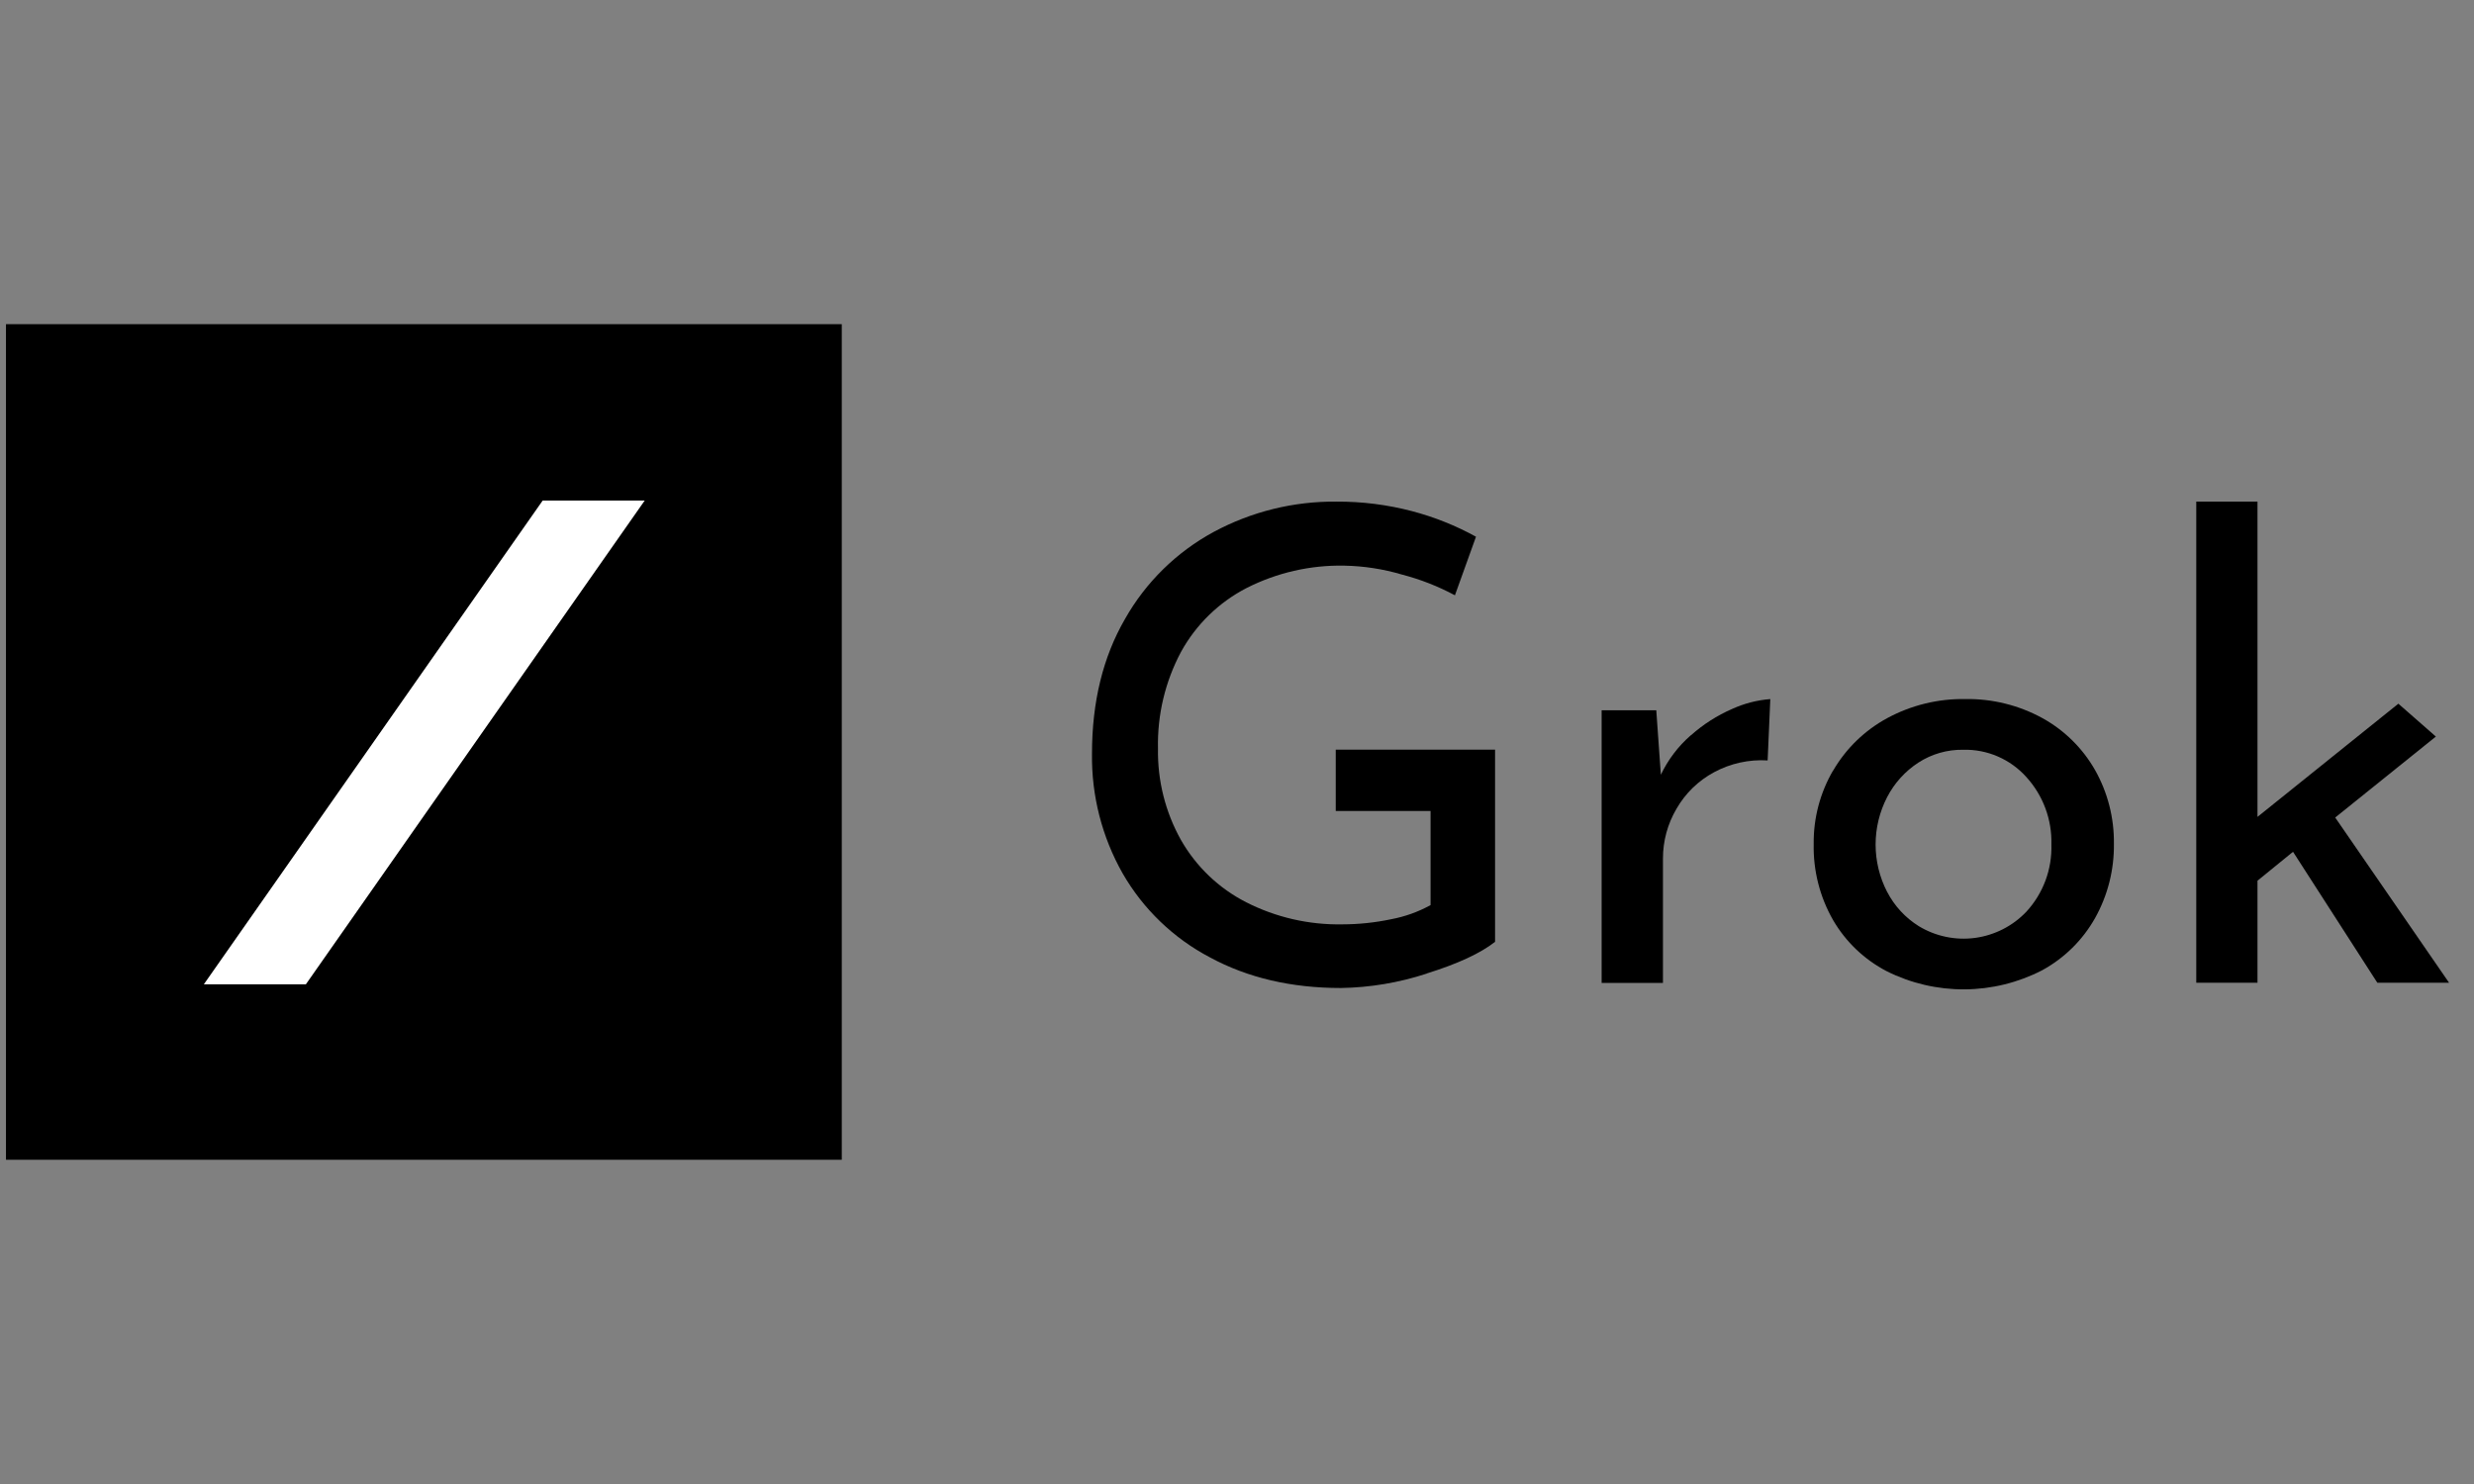 <svg width="80" height="48" viewBox="0 0 80 48" fill="none" xmlns="http://www.w3.org/2000/svg">
<rect x="0" y="0" width="80" height="48" fill="#808080" stroke="none"/>
<g clip-path="url(#clip0_3235_30750)">
<path d="M27.22 10.486H0.193V37.513H27.22V10.486Z" fill="black"/>
<path d="M17.549 16.189L6.592 31.837H9.891L20.848 16.189H17.549Z" fill="white"/>
<path d="M46.138 31.49C45.241 31.784 44.304 31.942 43.36 31.957C41.756 31.957 40.344 31.627 39.124 30.966C37.946 30.347 36.967 29.406 36.303 28.252C35.634 27.072 35.292 25.734 35.311 24.378C35.311 22.703 35.666 21.252 36.376 20.025C37.049 18.832 38.045 17.855 39.25 17.203C40.468 16.547 41.833 16.211 43.216 16.225C44.042 16.22 44.865 16.324 45.664 16.534C46.383 16.724 47.077 17.001 47.728 17.36L47.047 19.255C46.505 18.964 45.929 18.739 45.333 18.584C44.728 18.404 44.102 18.308 43.471 18.296C42.373 18.274 41.288 18.523 40.309 19.02C39.414 19.482 38.676 20.201 38.19 21.084C37.677 22.046 37.42 23.124 37.445 24.214C37.427 25.249 37.684 26.27 38.19 27.173C38.682 28.034 39.414 28.733 40.298 29.184C41.26 29.673 42.327 29.918 43.406 29.898C43.936 29.897 44.463 29.842 44.981 29.733C45.429 29.649 45.86 29.495 46.259 29.275V26.231H43.193V24.247H48.345V30.463C47.876 30.832 47.142 31.173 46.142 31.485L46.138 31.49Z" fill="black"/>
<path d="M54.68 23.782C55.075 23.429 55.524 23.142 56.01 22.931C56.4 22.753 56.818 22.645 57.245 22.612L57.159 24.596C56.556 24.559 55.955 24.692 55.424 24.979C54.917 25.252 54.497 25.661 54.211 26.161C53.924 26.648 53.773 27.203 53.774 27.769V31.793H51.791V22.974H53.558L53.706 25.06C53.938 24.572 54.267 24.137 54.675 23.782H54.68Z" fill="black"/>
<path d="M59.279 24.922C59.694 24.208 60.298 23.623 61.024 23.229C61.798 22.81 62.666 22.597 63.546 22.611C64.419 22.596 65.281 22.809 66.047 23.229C66.758 23.622 67.348 24.205 67.749 24.912C68.158 25.639 68.367 26.462 68.356 27.297C68.366 28.134 68.157 28.96 67.749 29.691C67.348 30.405 66.754 30.991 66.035 31.384C65.259 31.784 64.4 31.995 63.527 32.001C62.654 32.006 61.792 31.806 61.011 31.415C60.288 31.039 59.686 30.466 59.276 29.762C58.846 29.012 58.629 28.158 58.648 27.293C58.639 26.46 58.856 25.64 59.276 24.92L59.279 24.922ZM61.024 28.849C61.259 29.303 61.612 29.685 62.046 29.956C62.592 30.287 63.235 30.421 63.868 30.336C64.501 30.25 65.086 29.951 65.526 29.488C66.069 28.897 66.359 28.118 66.334 27.316C66.357 26.512 66.067 25.73 65.526 25.135C65.27 24.848 64.954 24.621 64.601 24.468C64.248 24.315 63.866 24.241 63.482 24.251C62.969 24.243 62.465 24.387 62.034 24.666C61.606 24.944 61.258 25.329 61.023 25.783C60.778 26.257 60.65 26.782 60.65 27.316C60.65 27.849 60.778 28.375 61.023 28.849H61.024Z" fill="black"/>
<path d="M75.512 26.443L78.767 23.824L77.554 22.761L72.999 26.422V16.225H71.019V31.787H72.999V28.486L74.148 27.551L76.874 31.787H79.194L75.512 26.443Z" fill="black"/>
</g>
<defs>
<clipPath id="clip0_3235_30750">
<rect width="79" height="27.027" fill="white" transform="translate(0.193 10.486)"/>
</clipPath>
</defs>
</svg>
